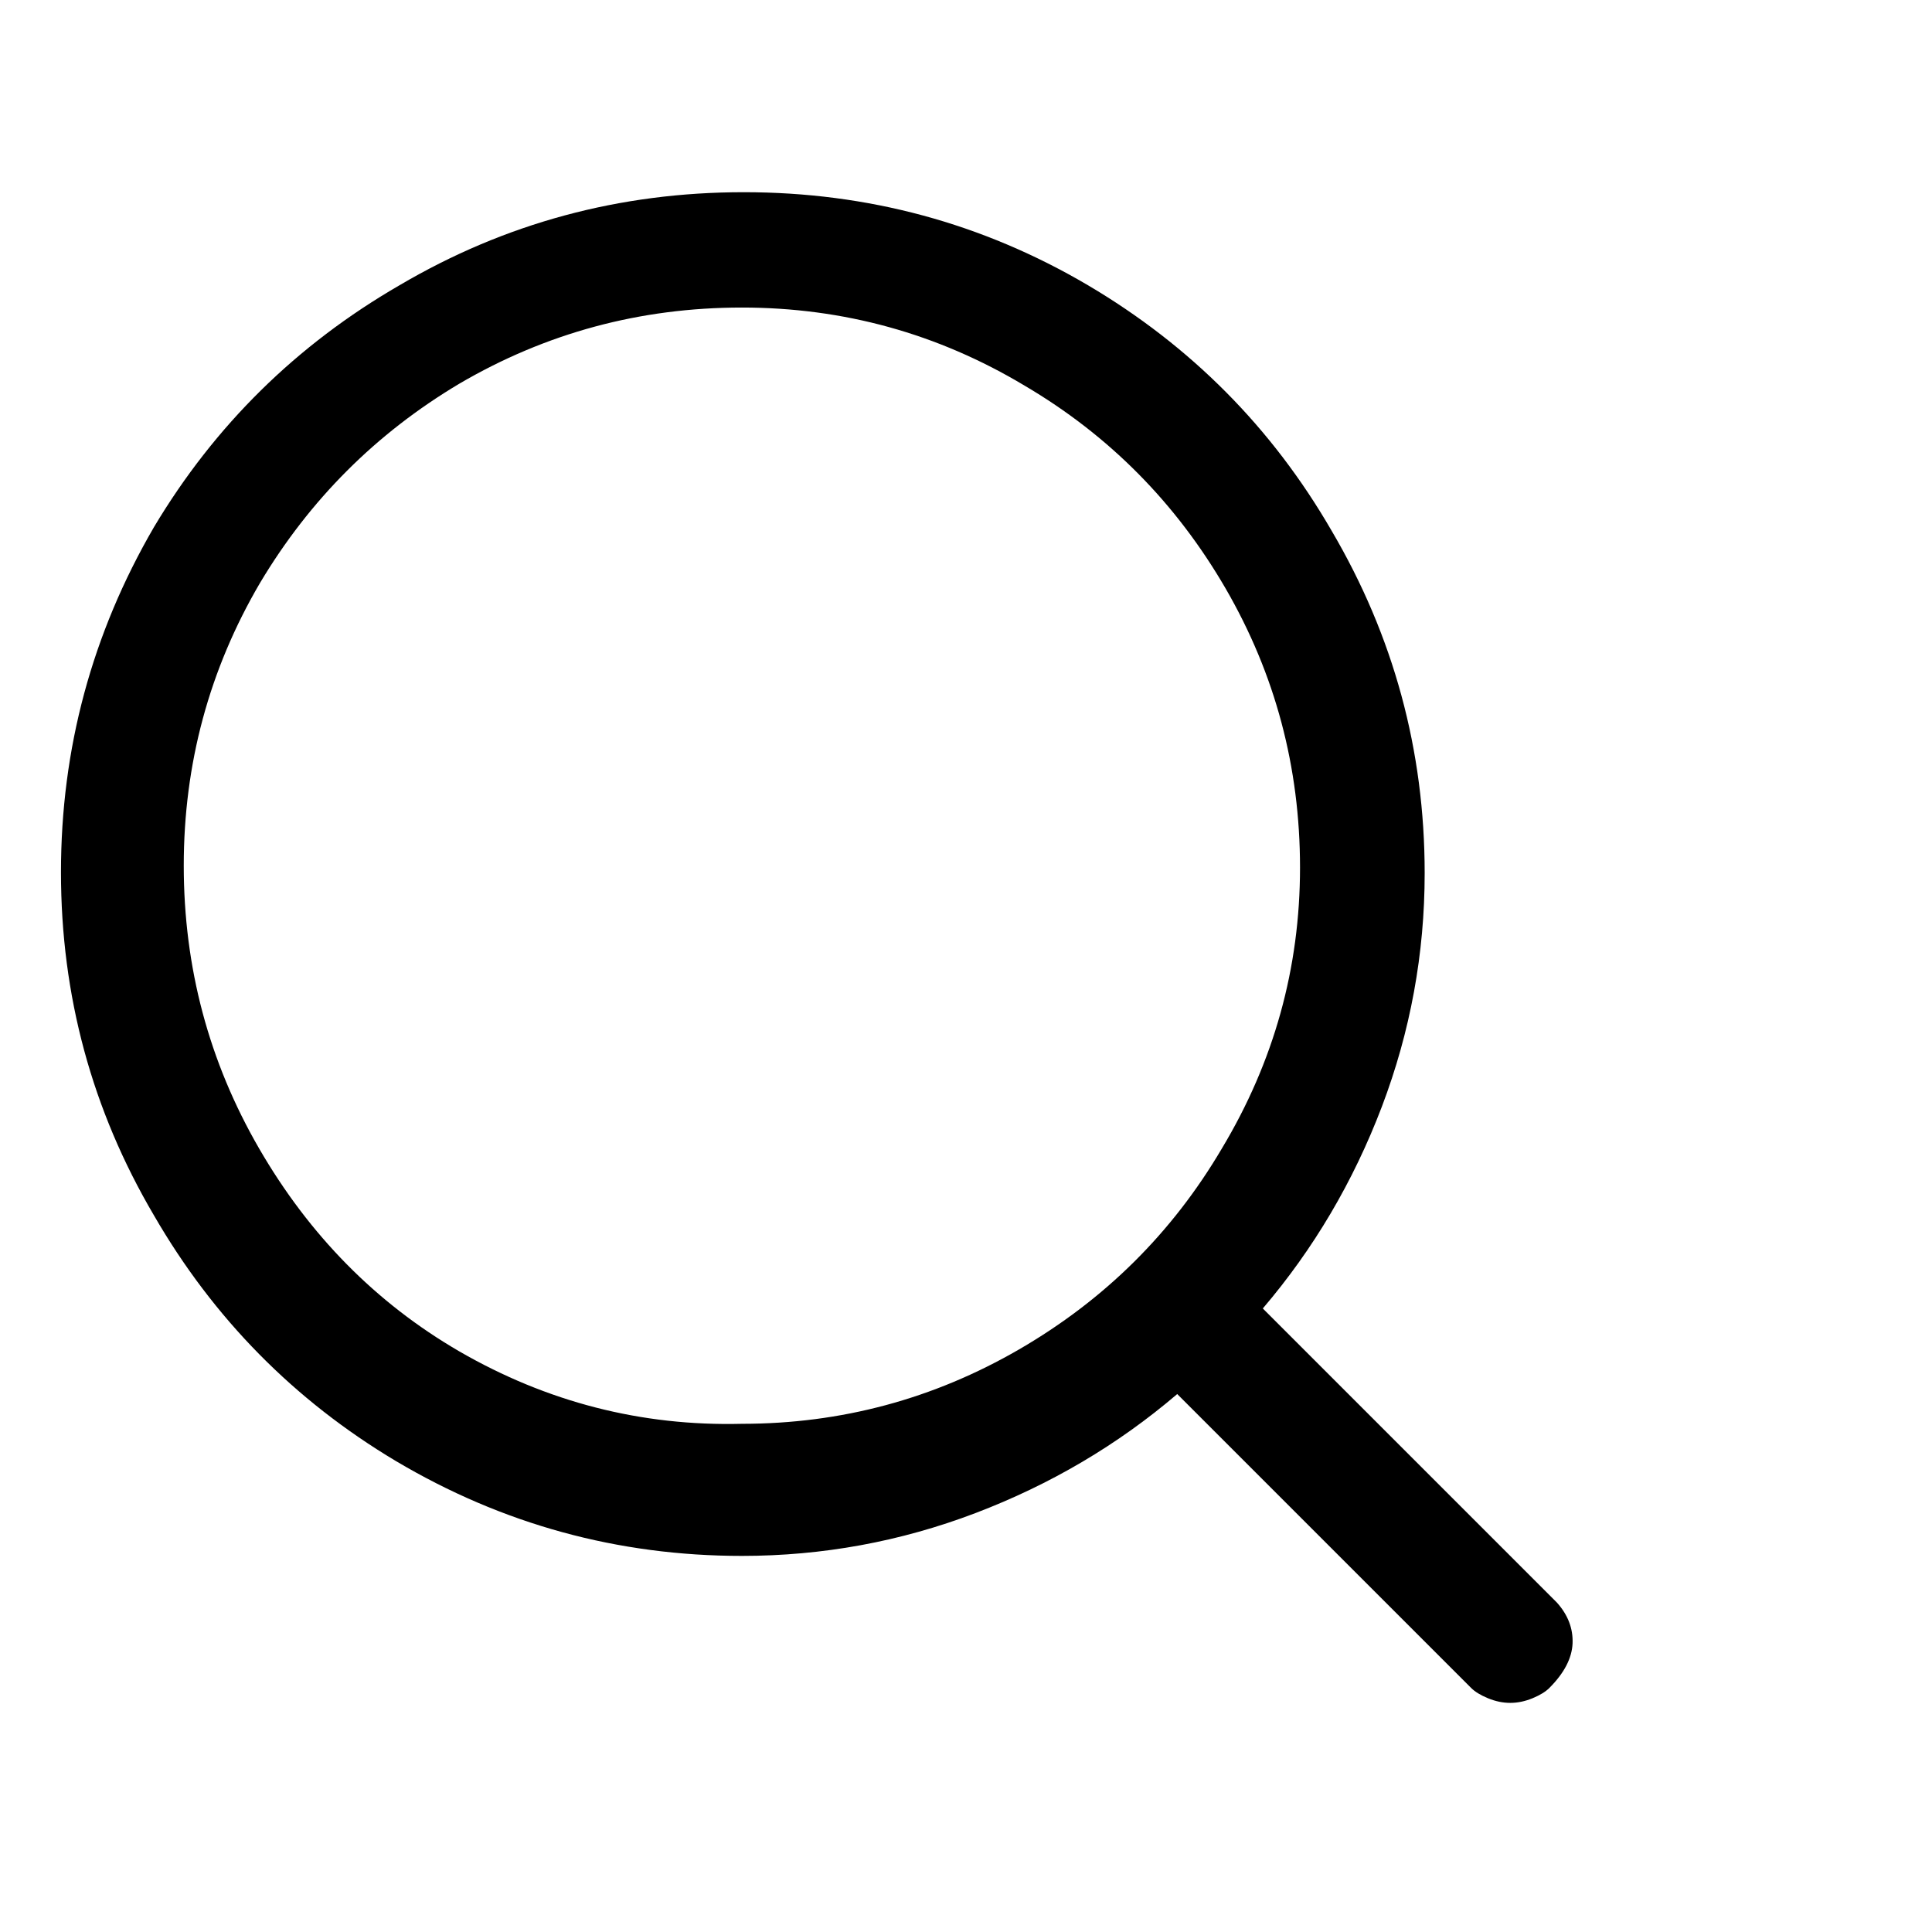 <svg width="27" height="27" viewBox="0 0 27 27" fill="none" xmlns="http://www.w3.org/2000/svg">
<g clip-path="url(#clip0_6314_7930)">
<path d="M21.756 22.394L17.648 18.286C18.358 17.454 18.913 16.514 19.312 15.465C19.71 14.416 19.91 13.329 19.91 12.202C19.91 10.486 19.476 8.891 18.61 7.418C17.778 5.979 16.642 4.835 15.204 3.986C13.73 3.119 12.127 2.686 10.394 2.686C8.66 2.686 7.057 3.119 5.584 3.986C4.145 4.818 3.001 5.945 2.152 7.366C1.285 8.857 0.852 10.464 0.852 12.189C0.852 13.914 1.285 15.513 2.152 16.986C2.984 18.425 4.11 19.569 5.532 20.418C7.022 21.302 8.634 21.744 10.368 21.744C11.494 21.744 12.582 21.545 13.631 21.146C14.679 20.747 15.62 20.193 16.452 19.482L20.56 23.59C20.612 23.642 20.69 23.69 20.794 23.733C20.898 23.776 21.002 23.798 21.106 23.798C21.21 23.798 21.314 23.776 21.418 23.733C21.522 23.69 21.6 23.642 21.652 23.59C21.86 23.382 21.968 23.174 21.977 22.966C21.985 22.758 21.912 22.567 21.756 22.394ZM2.568 12.098C2.568 10.677 2.923 9.359 3.634 8.146C4.327 6.985 5.254 6.057 6.416 5.364C7.629 4.653 8.946 4.298 10.368 4.298C11.789 4.298 13.106 4.662 14.32 5.39C15.498 6.083 16.434 7.028 17.128 8.224C17.821 9.42 18.168 10.72 18.168 12.124C18.168 13.528 17.804 14.837 17.076 16.05C16.382 17.229 15.438 18.165 14.242 18.858C13.046 19.551 11.754 19.898 10.368 19.898C8.964 19.933 7.646 19.595 6.416 18.884C5.254 18.208 4.323 17.263 3.621 16.05C2.919 14.837 2.568 13.519 2.568 12.098Z" fill="black"/>
</g>
<defs>
<clipPath id="clip0_6314_7930">
<rect width="26" height="26" fill="white" transform="matrix(1 0 0 -1 0.59 26.19)"/>
</clipPath>
</defs>
</svg>
